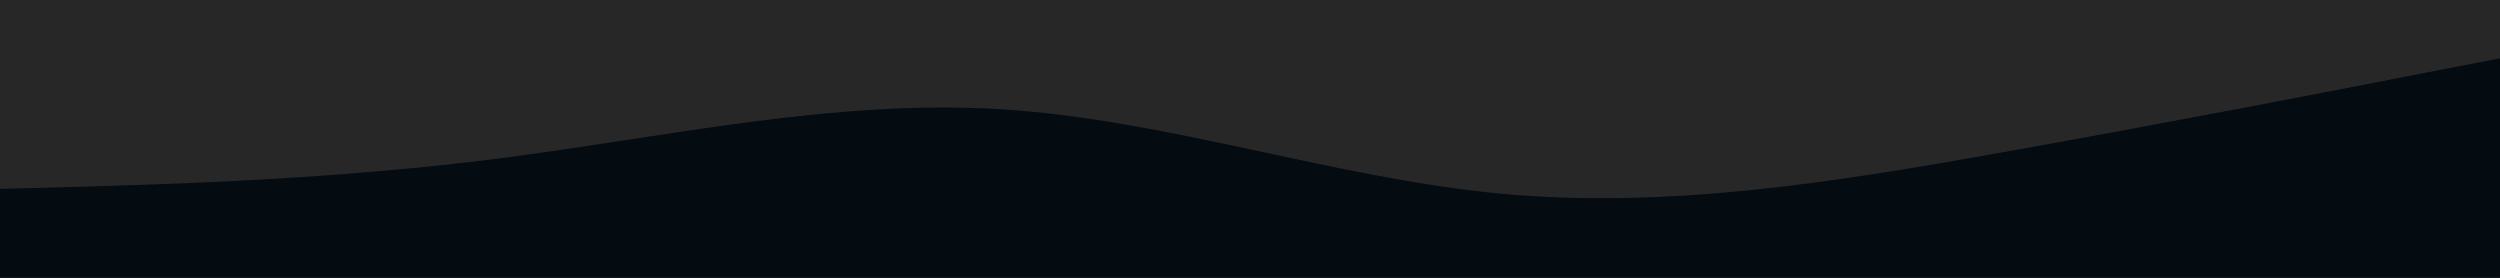 <svg id="visual" viewBox="0 0 900 100" width="900" height="100" xmlns="http://www.w3.org/2000/svg" xmlns:xlink="http://www.w3.org/1999/xlink" version="1.1"><rect x="0" y="0" width="900" height="100" fill="#272727"></rect><path d="M0 68L30 67.2C60 66.3 120 64.7 180 57C240 49.3 300 35.7 360 39.3C420 43 480 64 540 69.7C600 75.3 660 65.7 720 55C780 44.3 840 32.7 870 26.8L900 21L900 101L870 101C840 101 780 101 720 101C660 101 600 101 540 101C480 101 420 101 360 101C300 101 240 101 180 101C120 101 60 101 30 101L0 101Z" fill="#040B11" stroke-linecap="round" stroke-linejoin="miter"></path></svg>